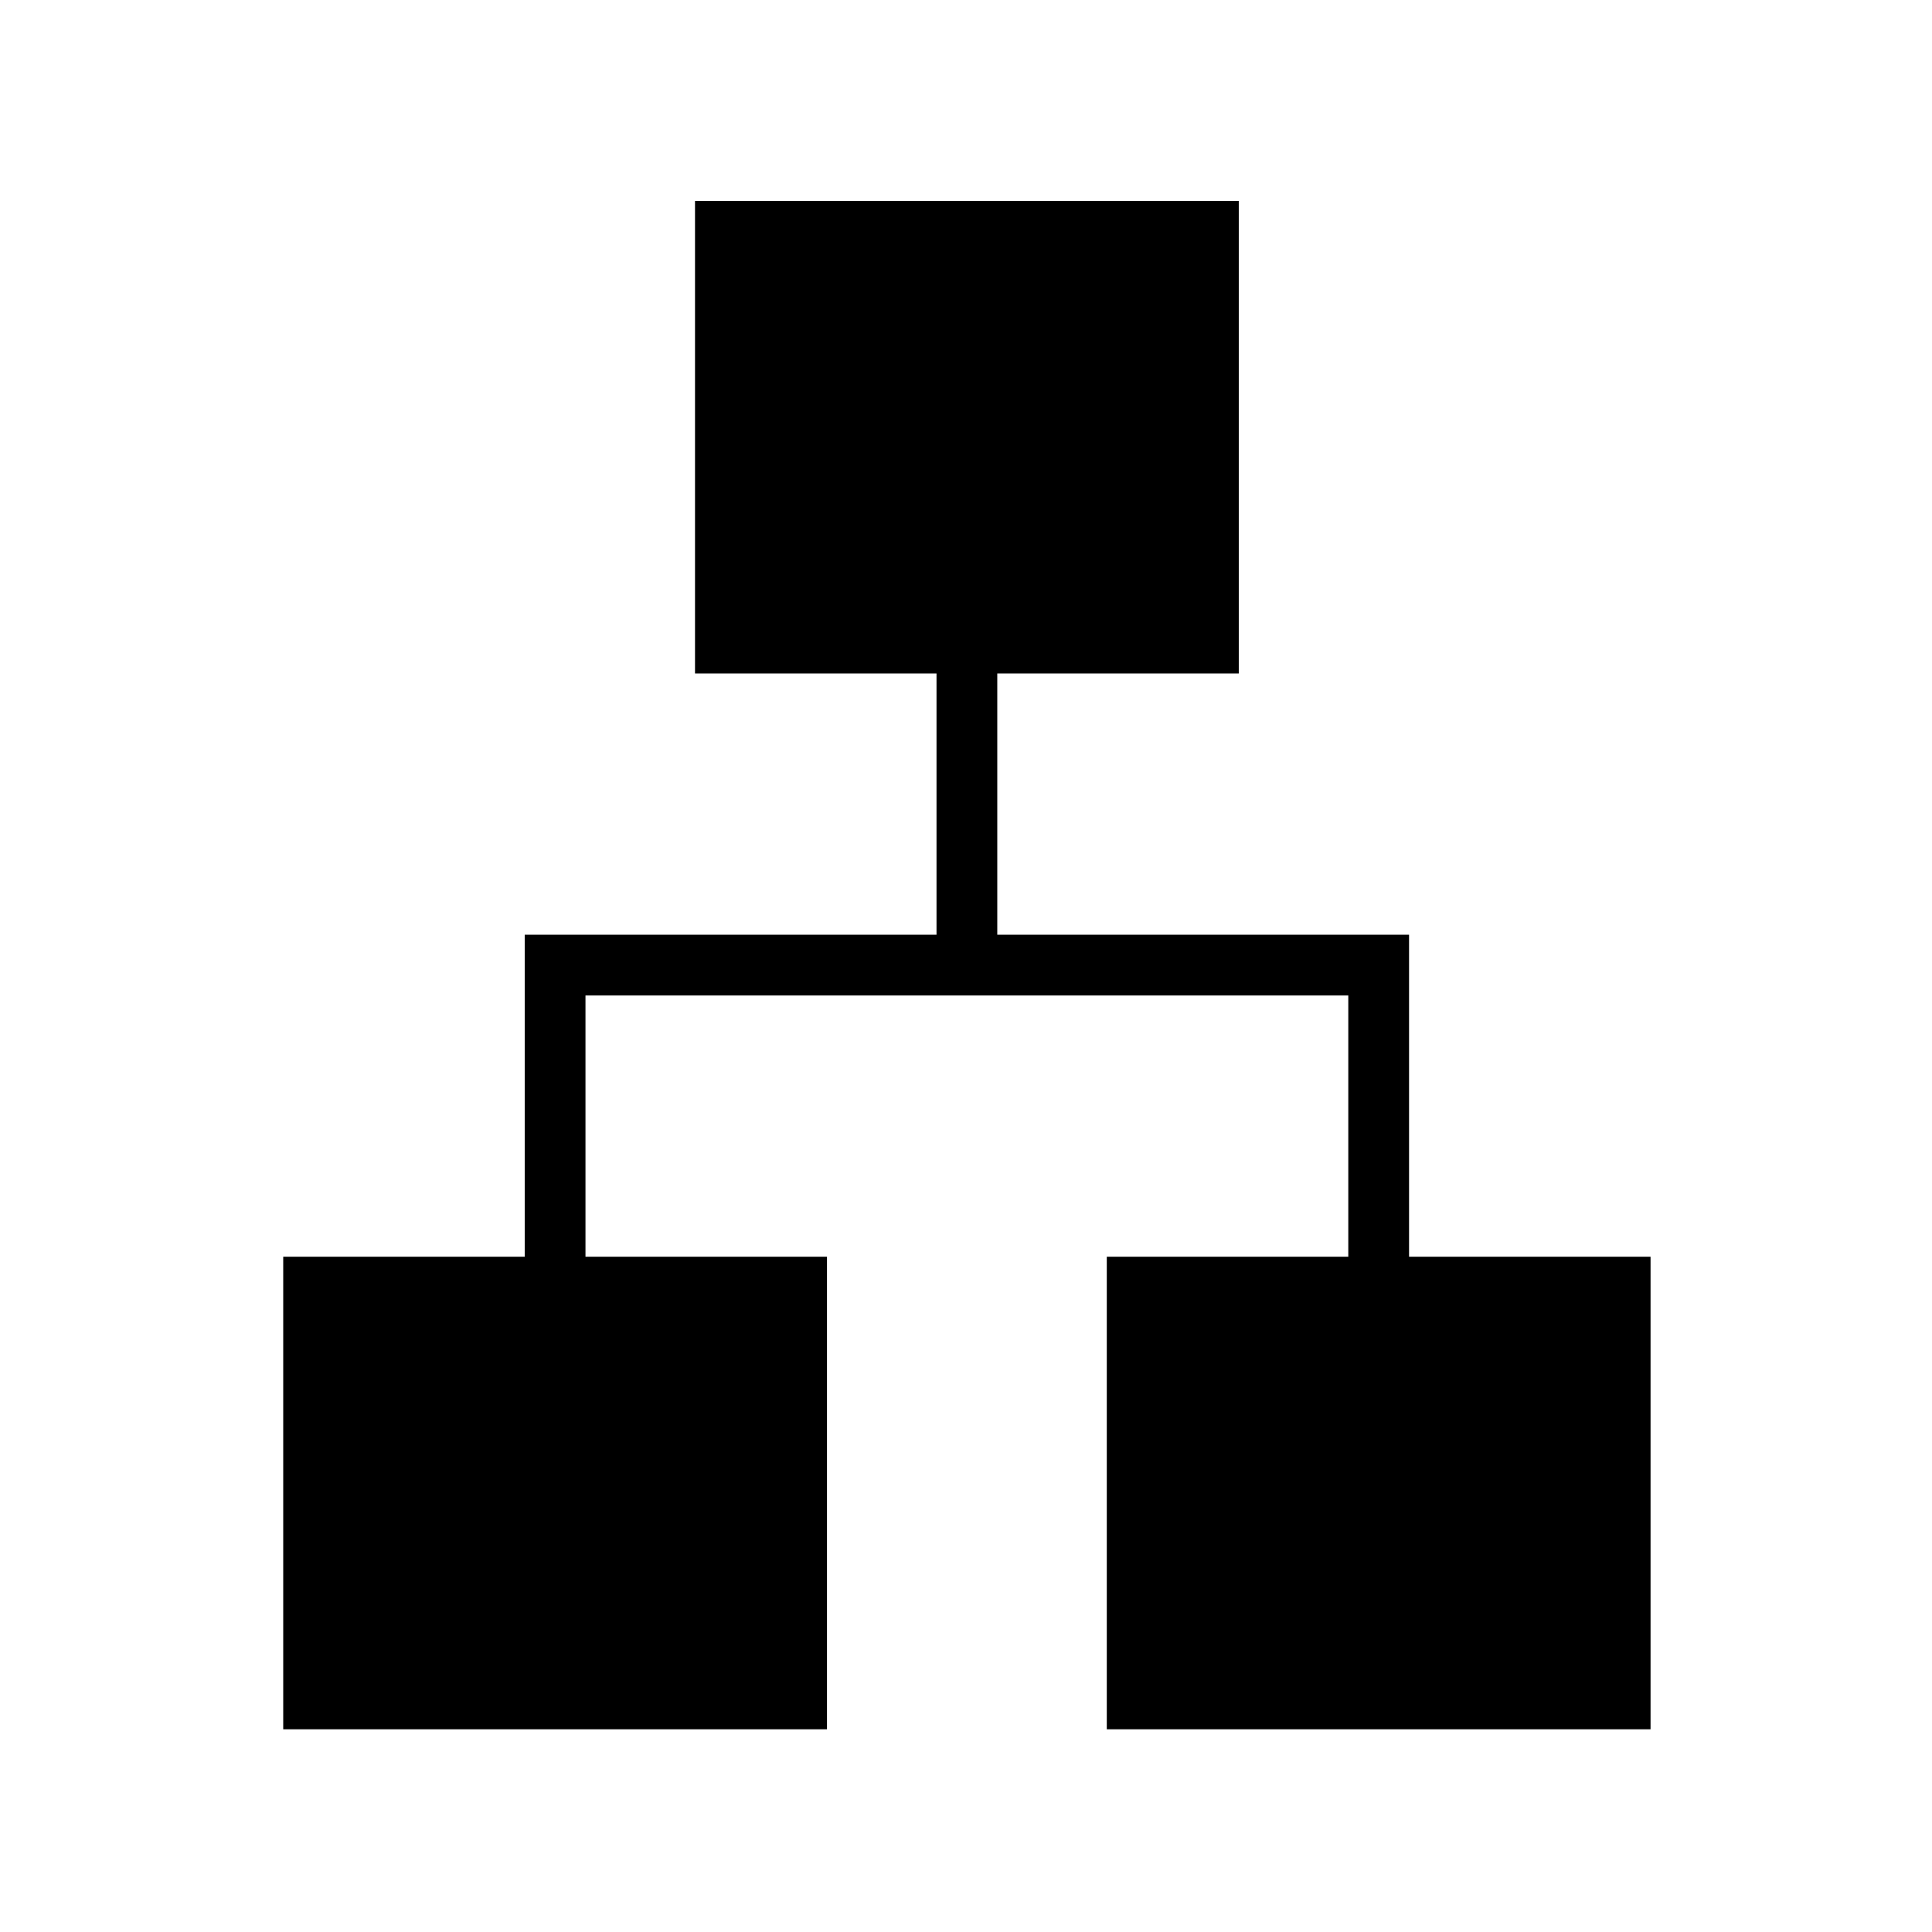 <svg xmlns="http://www.w3.org/2000/svg" height="48" viewBox="0 -960 960 960" width="48"><path d="M140.73-100.73v-234.81h120v-160h204.62v-129.81h-120v-234.8h270.19v234.8h-120v129.81h204.61v160h120v234.81H549.96v-234.81h120v-129.81H290.92v129.81h120v234.81H140.73Z"/></svg>